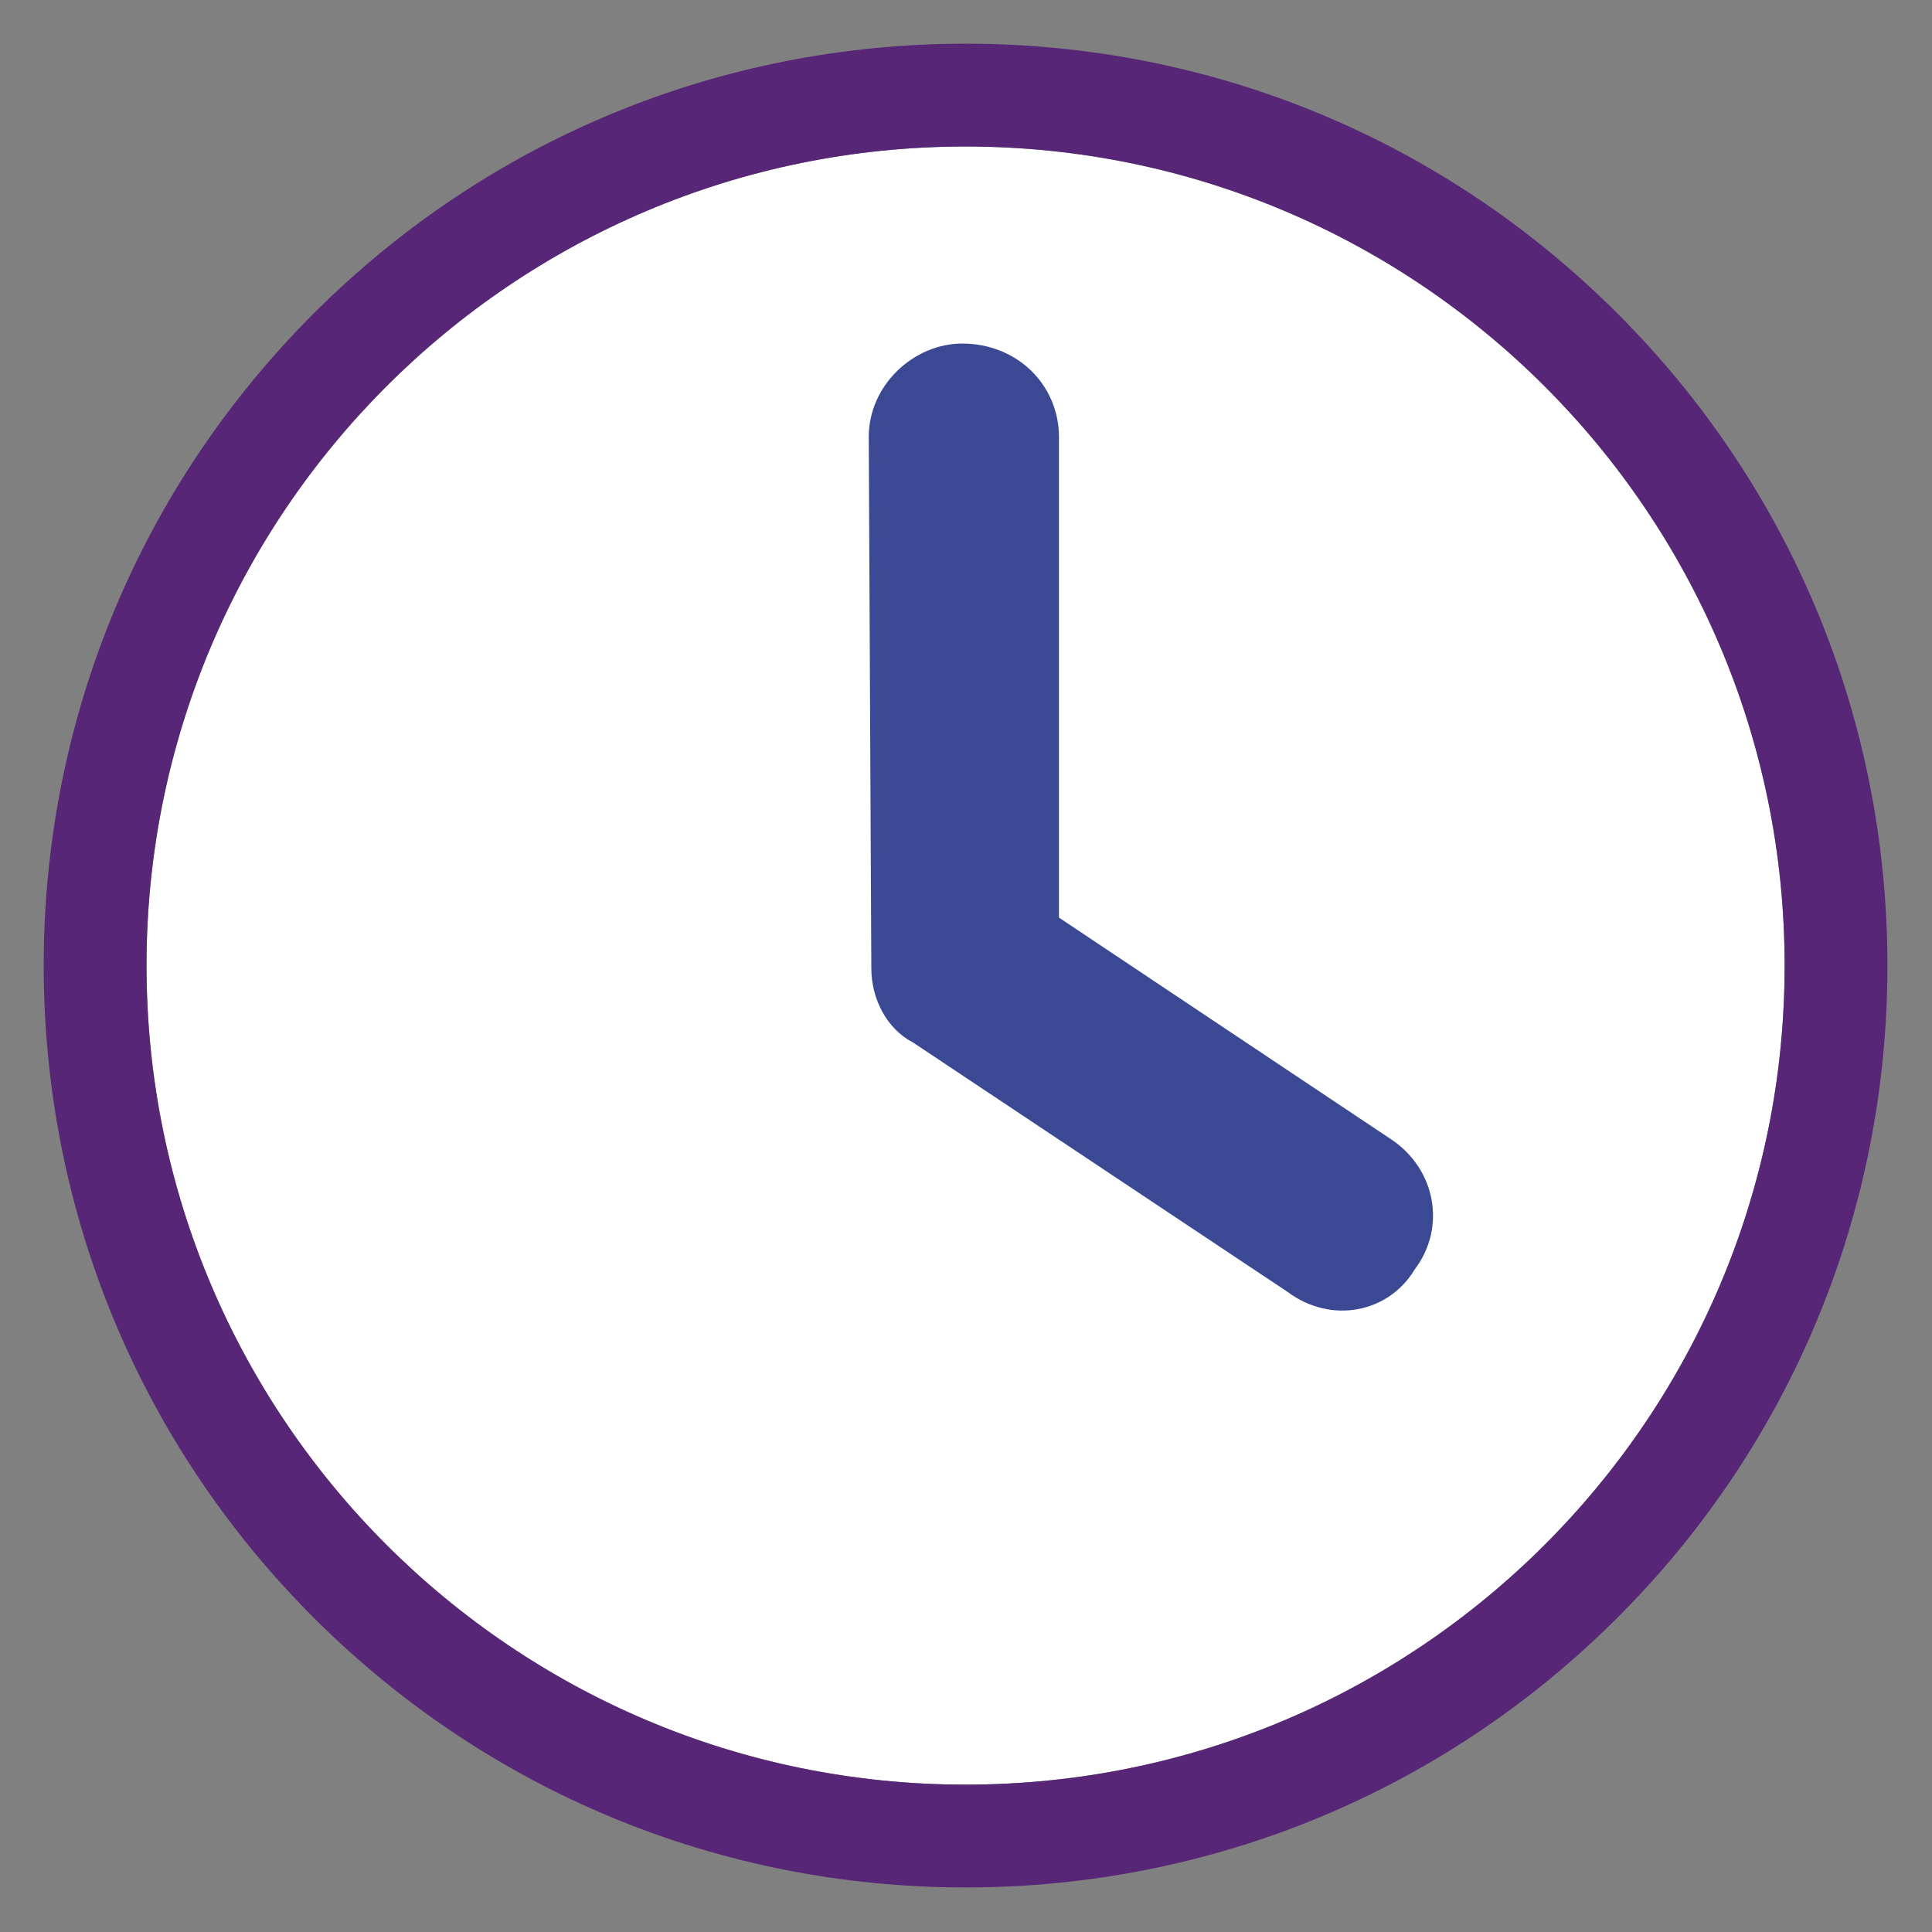 <?xml version="1.0" encoding="utf-8"?>
<!-- Generator: Adobe Illustrator 26.4.1, SVG Export Plug-In . SVG Version: 6.00 Build 0)  -->
<svg version="1.1" id="Capa_1" xmlns="http://www.w3.org/2000/svg" xmlns:xlink="http://www.w3.org/1999/xlink" x="0px" y="0px"
	 viewBox="0 0 225.5 225.5" style="enable-background:new 0 0 225.5 225.5;" xml:space="preserve">
<rect x="0" y="0" width="225.5" height="225.5" fill="#808080" stroke="none"/>
<style type="text/css">
	.st0{fill:#3B4995;}
	.st1{fill:none;}
	.st2{fill:#FFFFFF;}
	.st3{fill:#572677;}
</style>
<circle class="st0" cx="112.7" cy="112.7" r="82.1"/>
<g>
	<path class="st1" d="M162.5,133l-38.8-25.9V51c0-6.1-4.9-10.9-11.3-10.9c-5.6,0-10.9,4.9-10.9,10.9l0.4,61.9c0,3.6,1.8,7.1,4.9,8.7
		l43.7,29.1c5,3.7,11.8,2.4,14.8-2.6C168.9,143.2,167.5,136.4,162.5,133z"/>
	<path class="st2" d="M112.7,17.1c-52.8,0-95.6,42.8-95.6,95.6s42.8,95.6,95.6,95.6s95.6-42.8,95.6-95.6S165.5,17.1,112.7,17.1z
		 M165.1,148.2c-3,5-9.7,6.4-14.8,2.6l-43.7-29.1c-3.1-1.6-4.9-5.1-4.9-8.7L101.4,51c0-6.1,5.3-10.9,10.9-10.9
		c6.5,0,11.3,4.9,11.3,10.9v56.1l38.8,25.9C167.5,136.4,168.9,143.2,165.1,148.2z"/>
</g>
<g>
	<path class="st3" d="M112.7,17.1c52.8,0,95.6,42.8,95.6,95.6s-42.8,95.6-95.6,95.6s-95.6-42.8-95.6-95.6S59.9,17.1,112.7,17.1
		 M112.7,5.1C84,5.1,56.9,16.3,36.6,36.6S5.1,84,5.1,112.7s11.2,55.8,31.5,76.1s47.4,31.5,76.1,31.5s55.8-11.2,76.1-31.5
		s31.5-47.4,31.5-76.1s-11.2-55.8-31.5-76.1S141.5,5.1,112.7,5.1L112.7,5.1z"/>
</g>
</svg>
